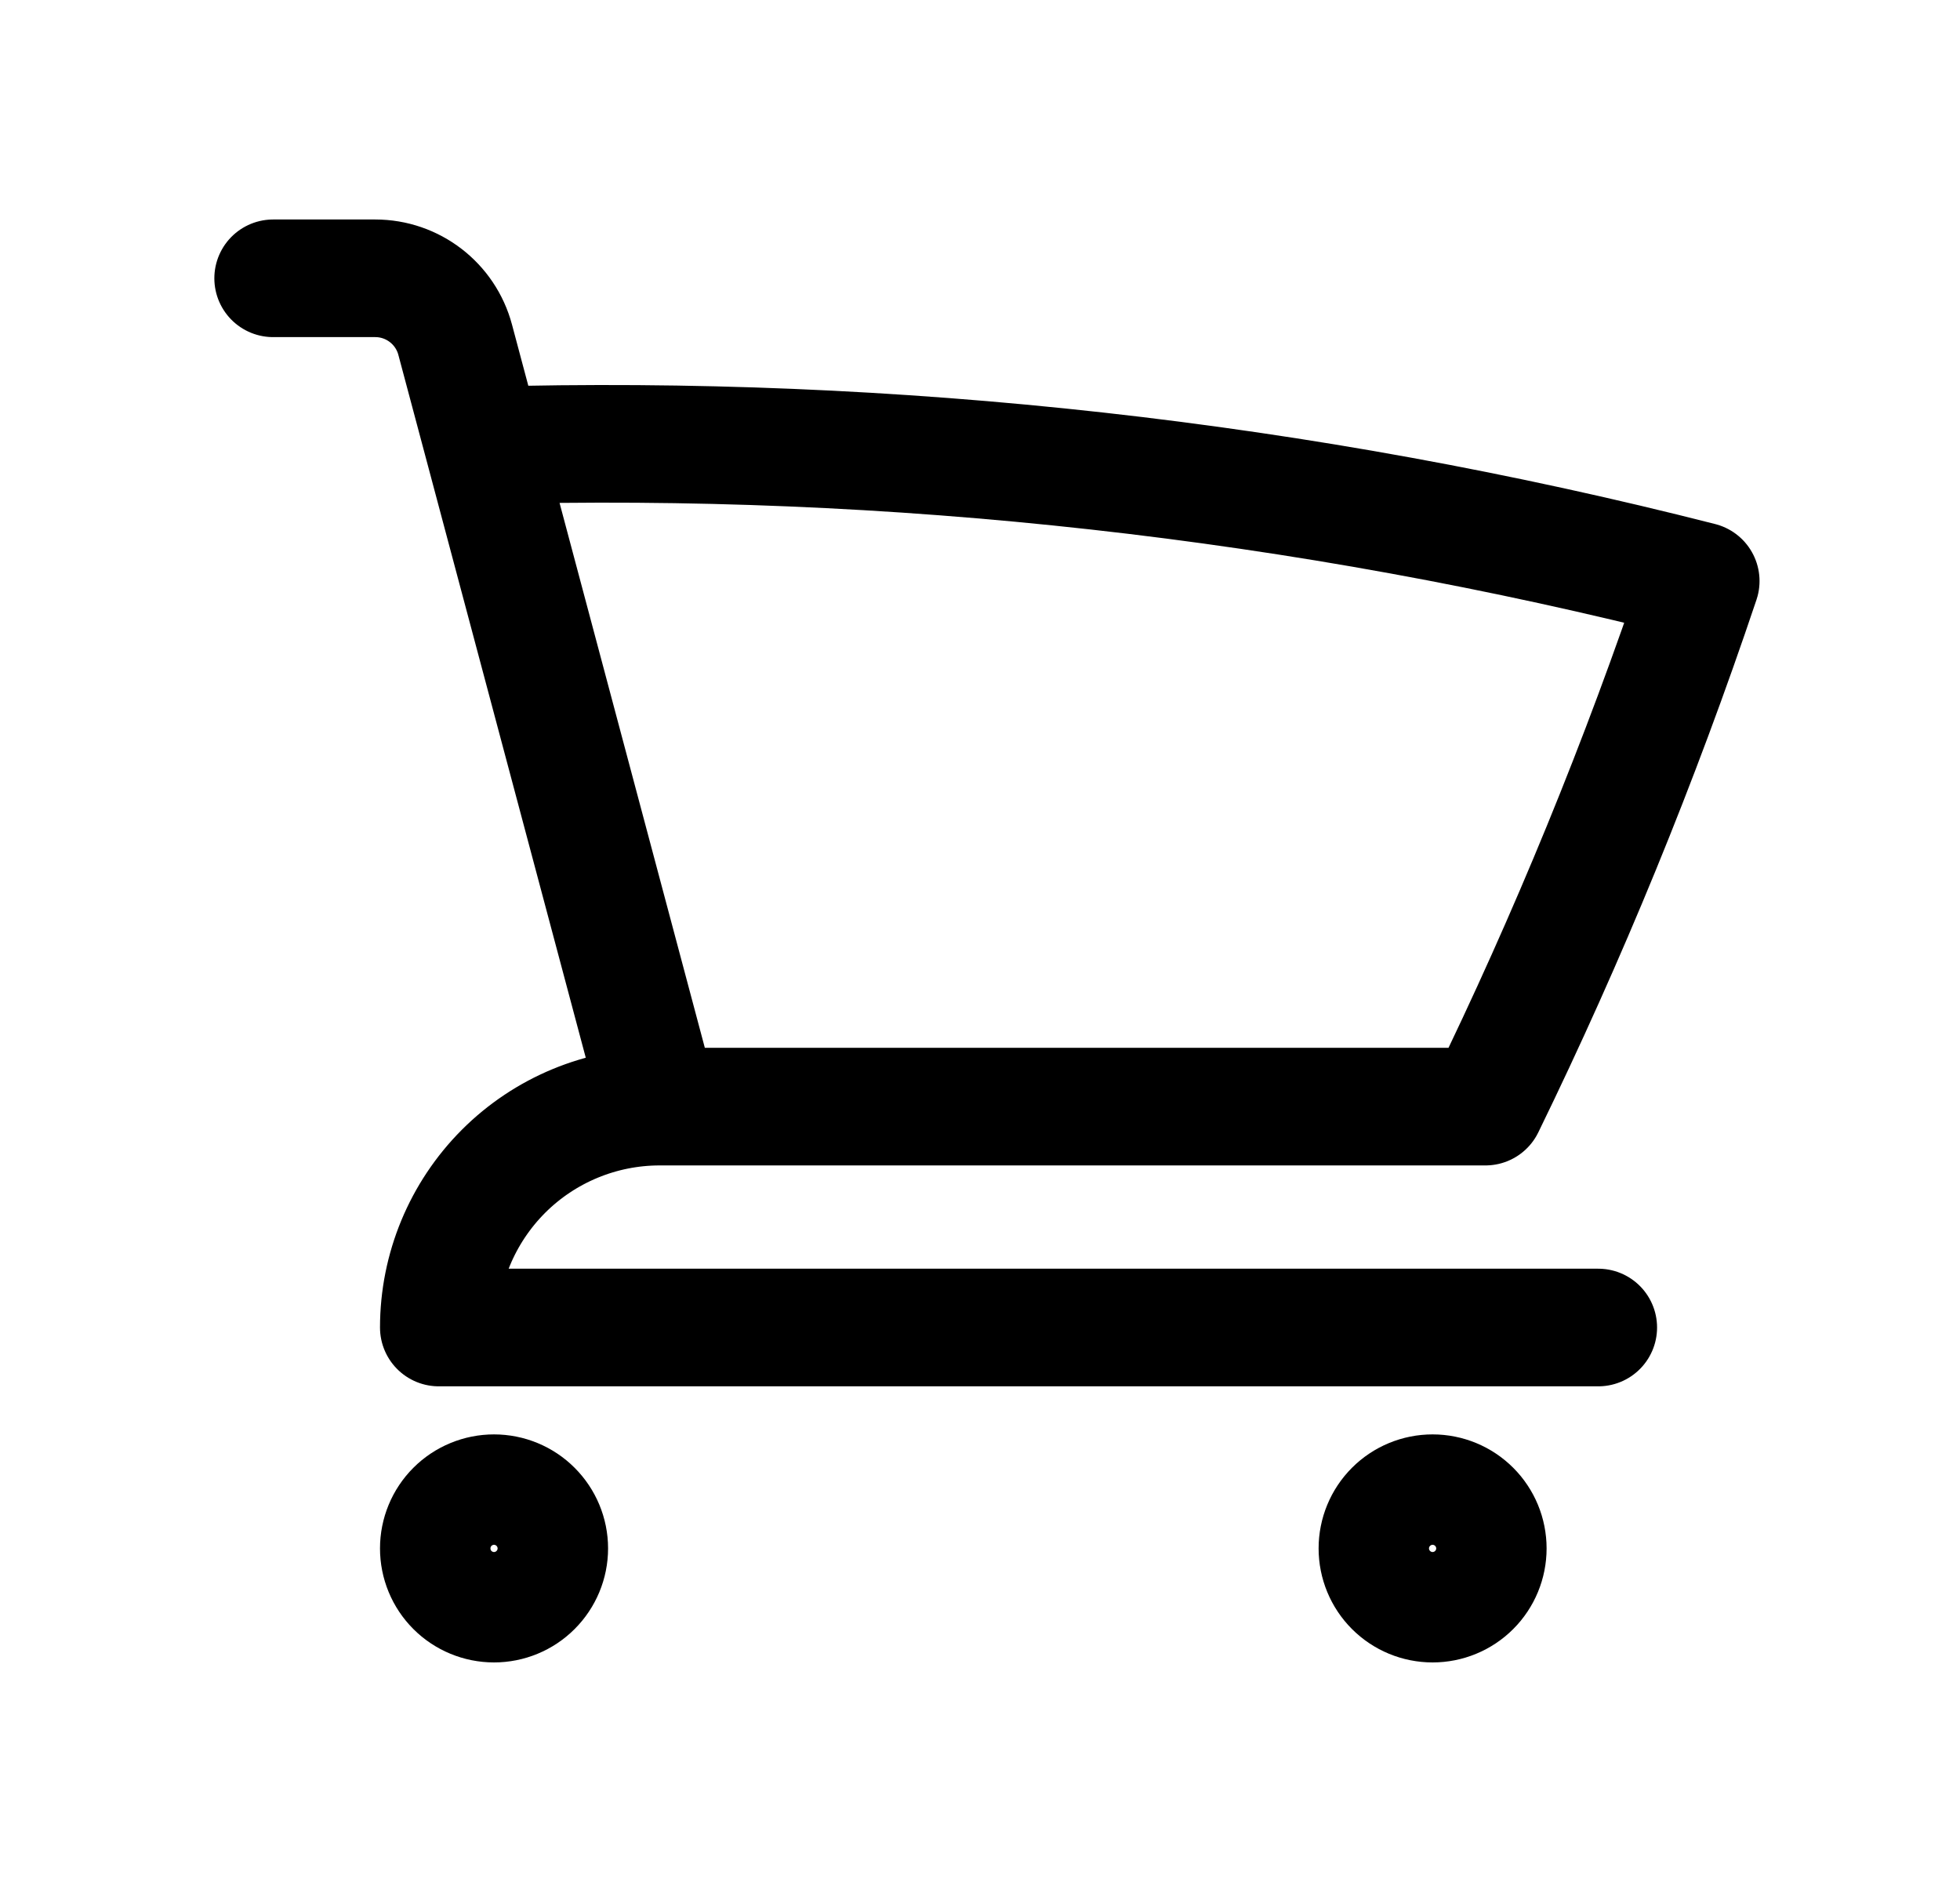 <svg width="25" height="24" viewBox="0 0 25 24" fill="none" xmlns="http://www.w3.org/2000/svg">
<path d="M3.484 3.549H4.786C5.265 3.549 5.683 3.871 5.806 4.333L6.166 5.682M6.166 5.682C11.397 5.536 16.622 6.117 21.693 7.41C20.919 9.714 20 11.953 18.947 14.112H8.414M6.166 5.682L8.414 14.112M8.414 14.112C7.667 14.112 6.95 14.409 6.422 14.937C5.894 15.466 5.597 16.182 5.597 16.929H20.386M7.006 19.746C7.006 19.933 6.931 20.112 6.799 20.244C6.667 20.376 6.488 20.45 6.301 20.45C6.115 20.45 5.935 20.376 5.803 20.244C5.671 20.112 5.597 19.933 5.597 19.746C5.597 19.559 5.671 19.38 5.803 19.248C5.935 19.116 6.115 19.042 6.301 19.042C6.488 19.042 6.667 19.116 6.799 19.248C6.931 19.38 7.006 19.559 7.006 19.746ZM18.977 19.746C18.977 19.933 18.903 20.112 18.771 20.244C18.639 20.376 18.46 20.45 18.273 20.45C18.086 20.45 17.907 20.376 17.775 20.244C17.643 20.112 17.569 19.933 17.569 19.746C17.569 19.559 17.643 19.38 17.775 19.248C17.907 19.116 18.086 19.042 18.273 19.042C18.46 19.042 18.639 19.116 18.771 19.248C18.903 19.38 18.977 19.559 18.977 19.746Z" stroke="black" stroke-width="1.5" stroke-linecap="round" stroke-linejoin="round"/>
</svg>
